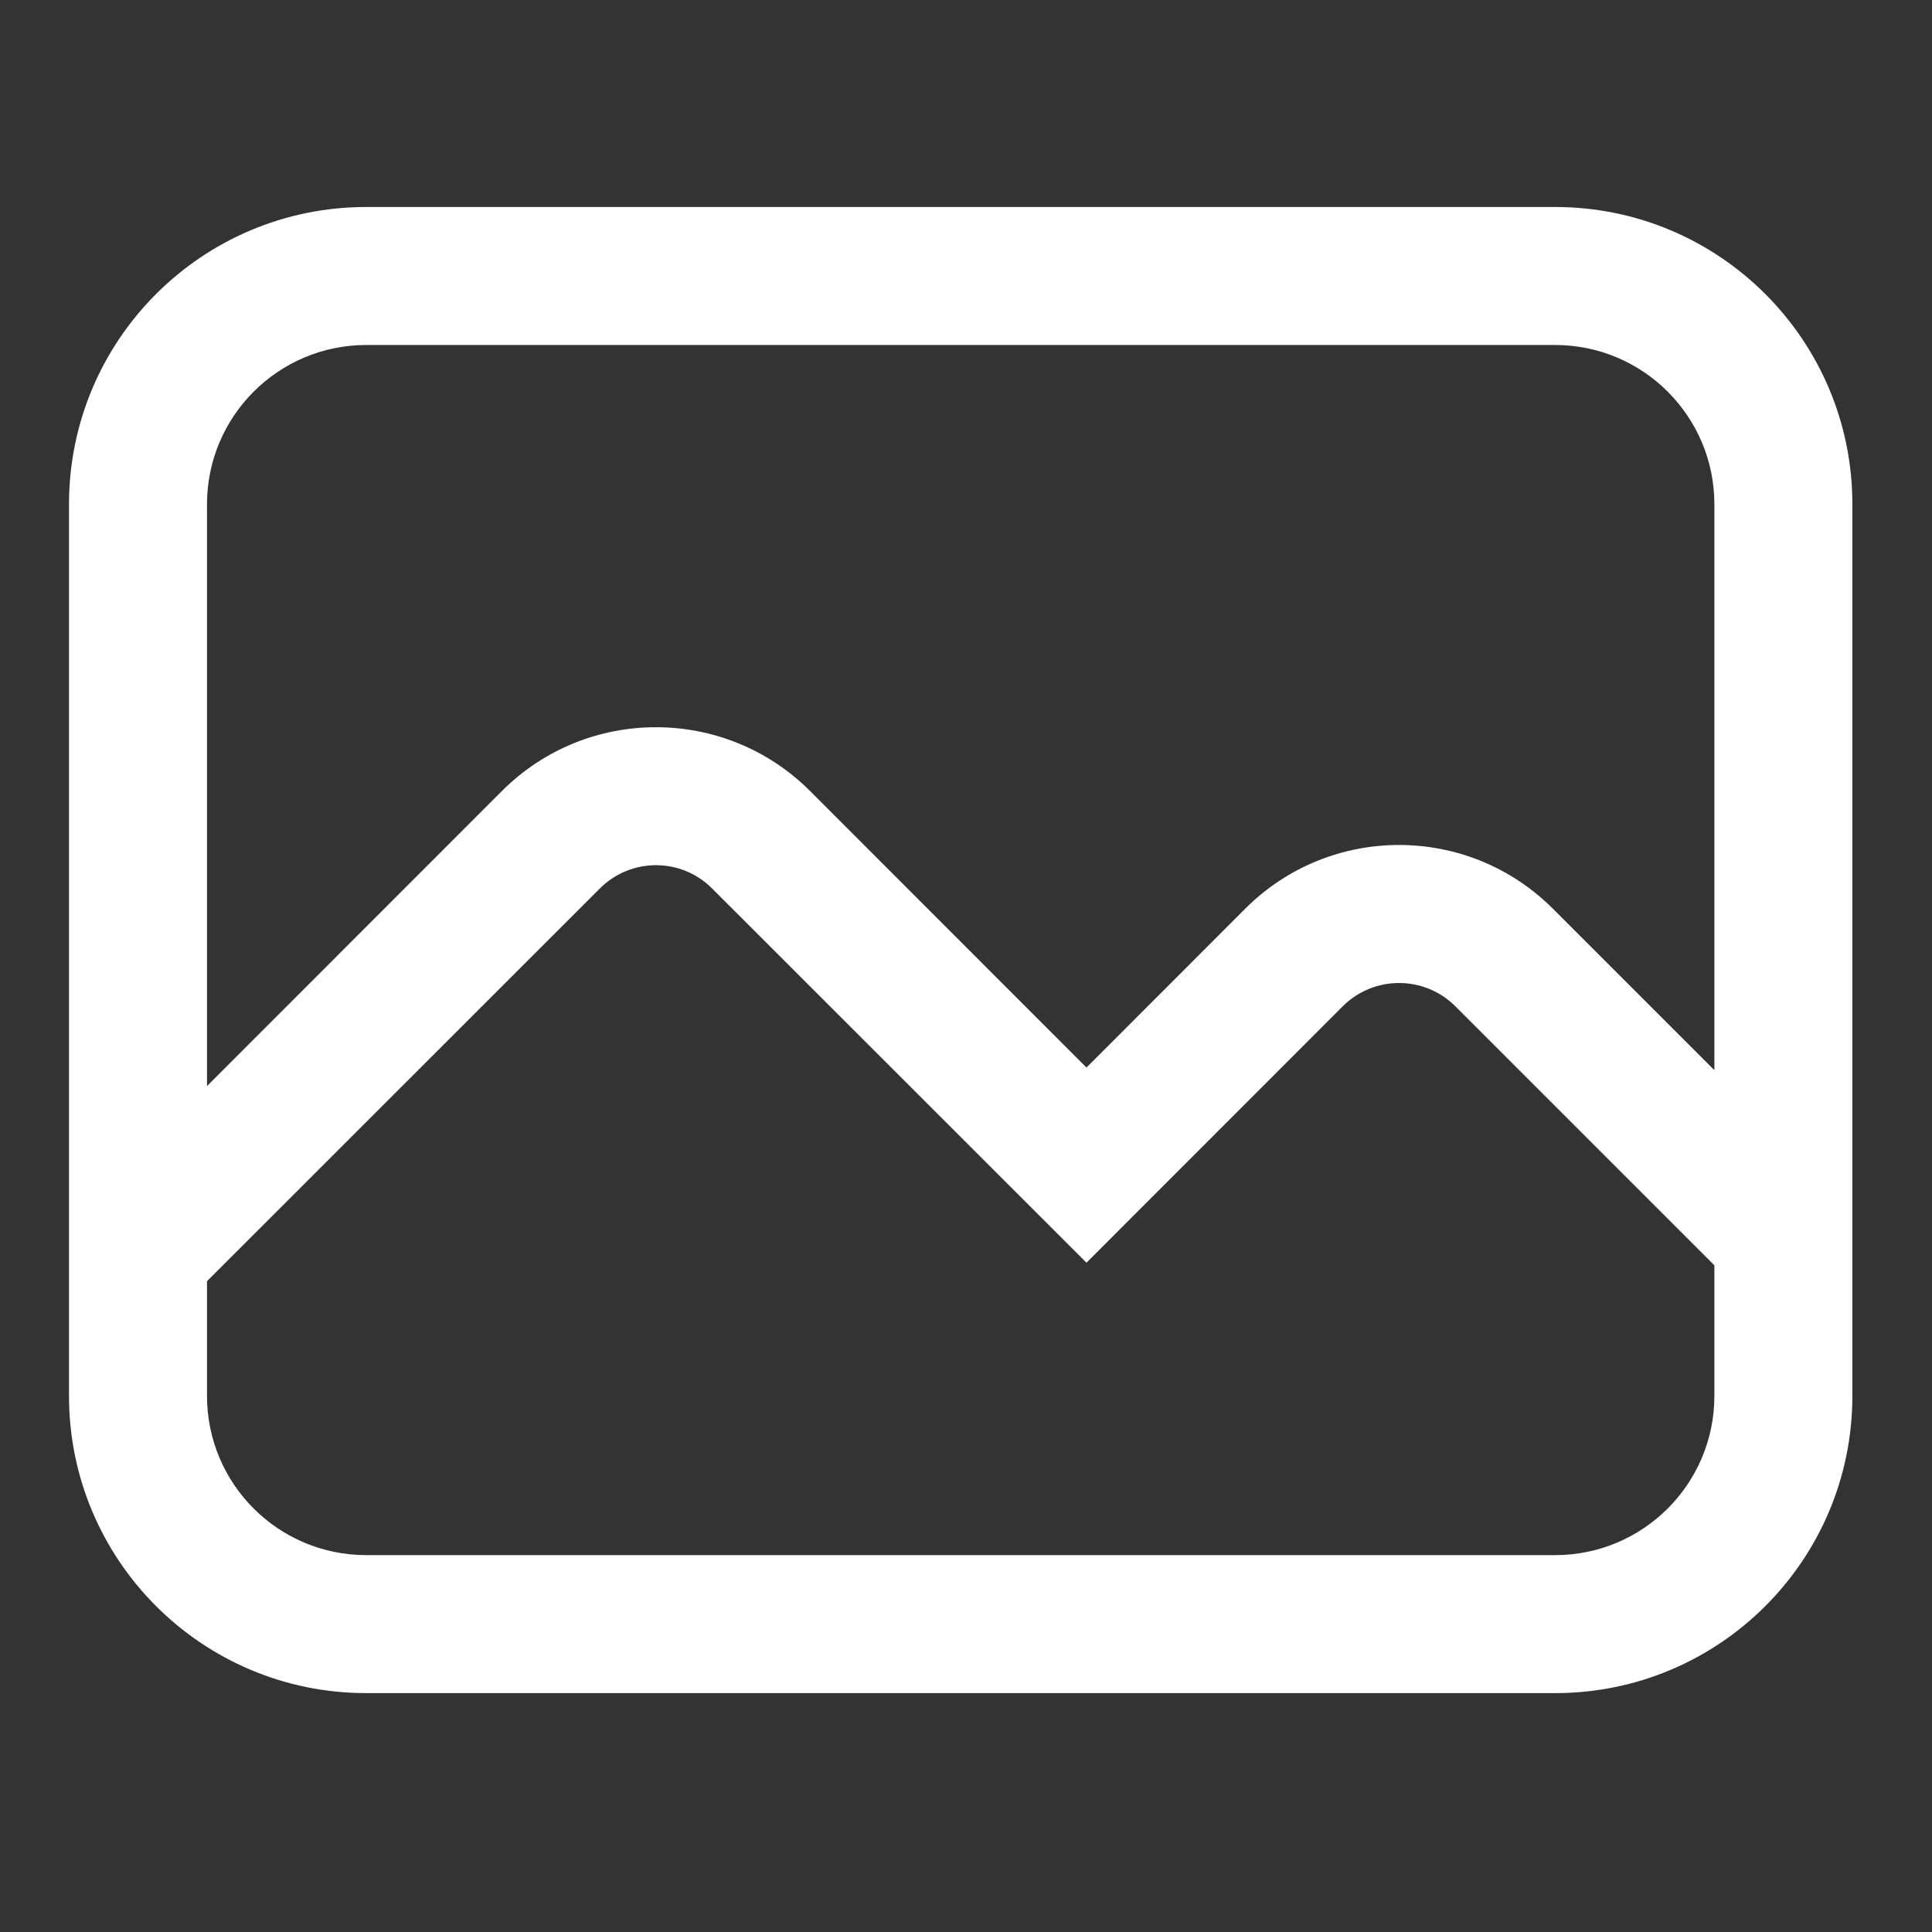 <svg width="14" height="14" viewBox="0 0 14 14" fill="none" xmlns="http://www.w3.org/2000/svg">
    <rect x="0" y="0" width="14" height="14" fill="#333333" stroke="none"/>
    <path fill-rule="evenodd" clip-rule="evenodd"
        d="M0.5 3.654C0.5 2.464 1.464 1.5 2.654 1.5H11.269C12.459 1.5 13.423 2.464 13.423 3.654V10.115C13.423 11.305 12.459 12.269 11.269 12.269H2.654C1.464 12.269 0.5 11.305 0.5 10.115V3.654ZM2.654 2.5H11.269C11.906 2.5 12.423 3.017 12.423 3.654V7.755L11.253 6.585C10.637 5.969 9.639 5.969 9.023 6.585L7.873 7.736L5.869 5.731C5.253 5.116 4.254 5.116 3.638 5.731L1.5 7.87V3.654C1.5 3.017 2.017 2.5 2.654 2.5ZM1.5 9.284V10.115C1.5 10.753 2.017 11.269 2.654 11.269H11.269C11.906 11.269 12.423 10.753 12.423 10.115V9.169L10.546 7.292C10.321 7.067 9.955 7.067 9.73 7.292L7.873 9.15L5.161 6.439C4.936 6.213 4.571 6.213 4.346 6.439L1.5 9.284Z"
        fill="white" fill-opacity="1" />
</svg>
